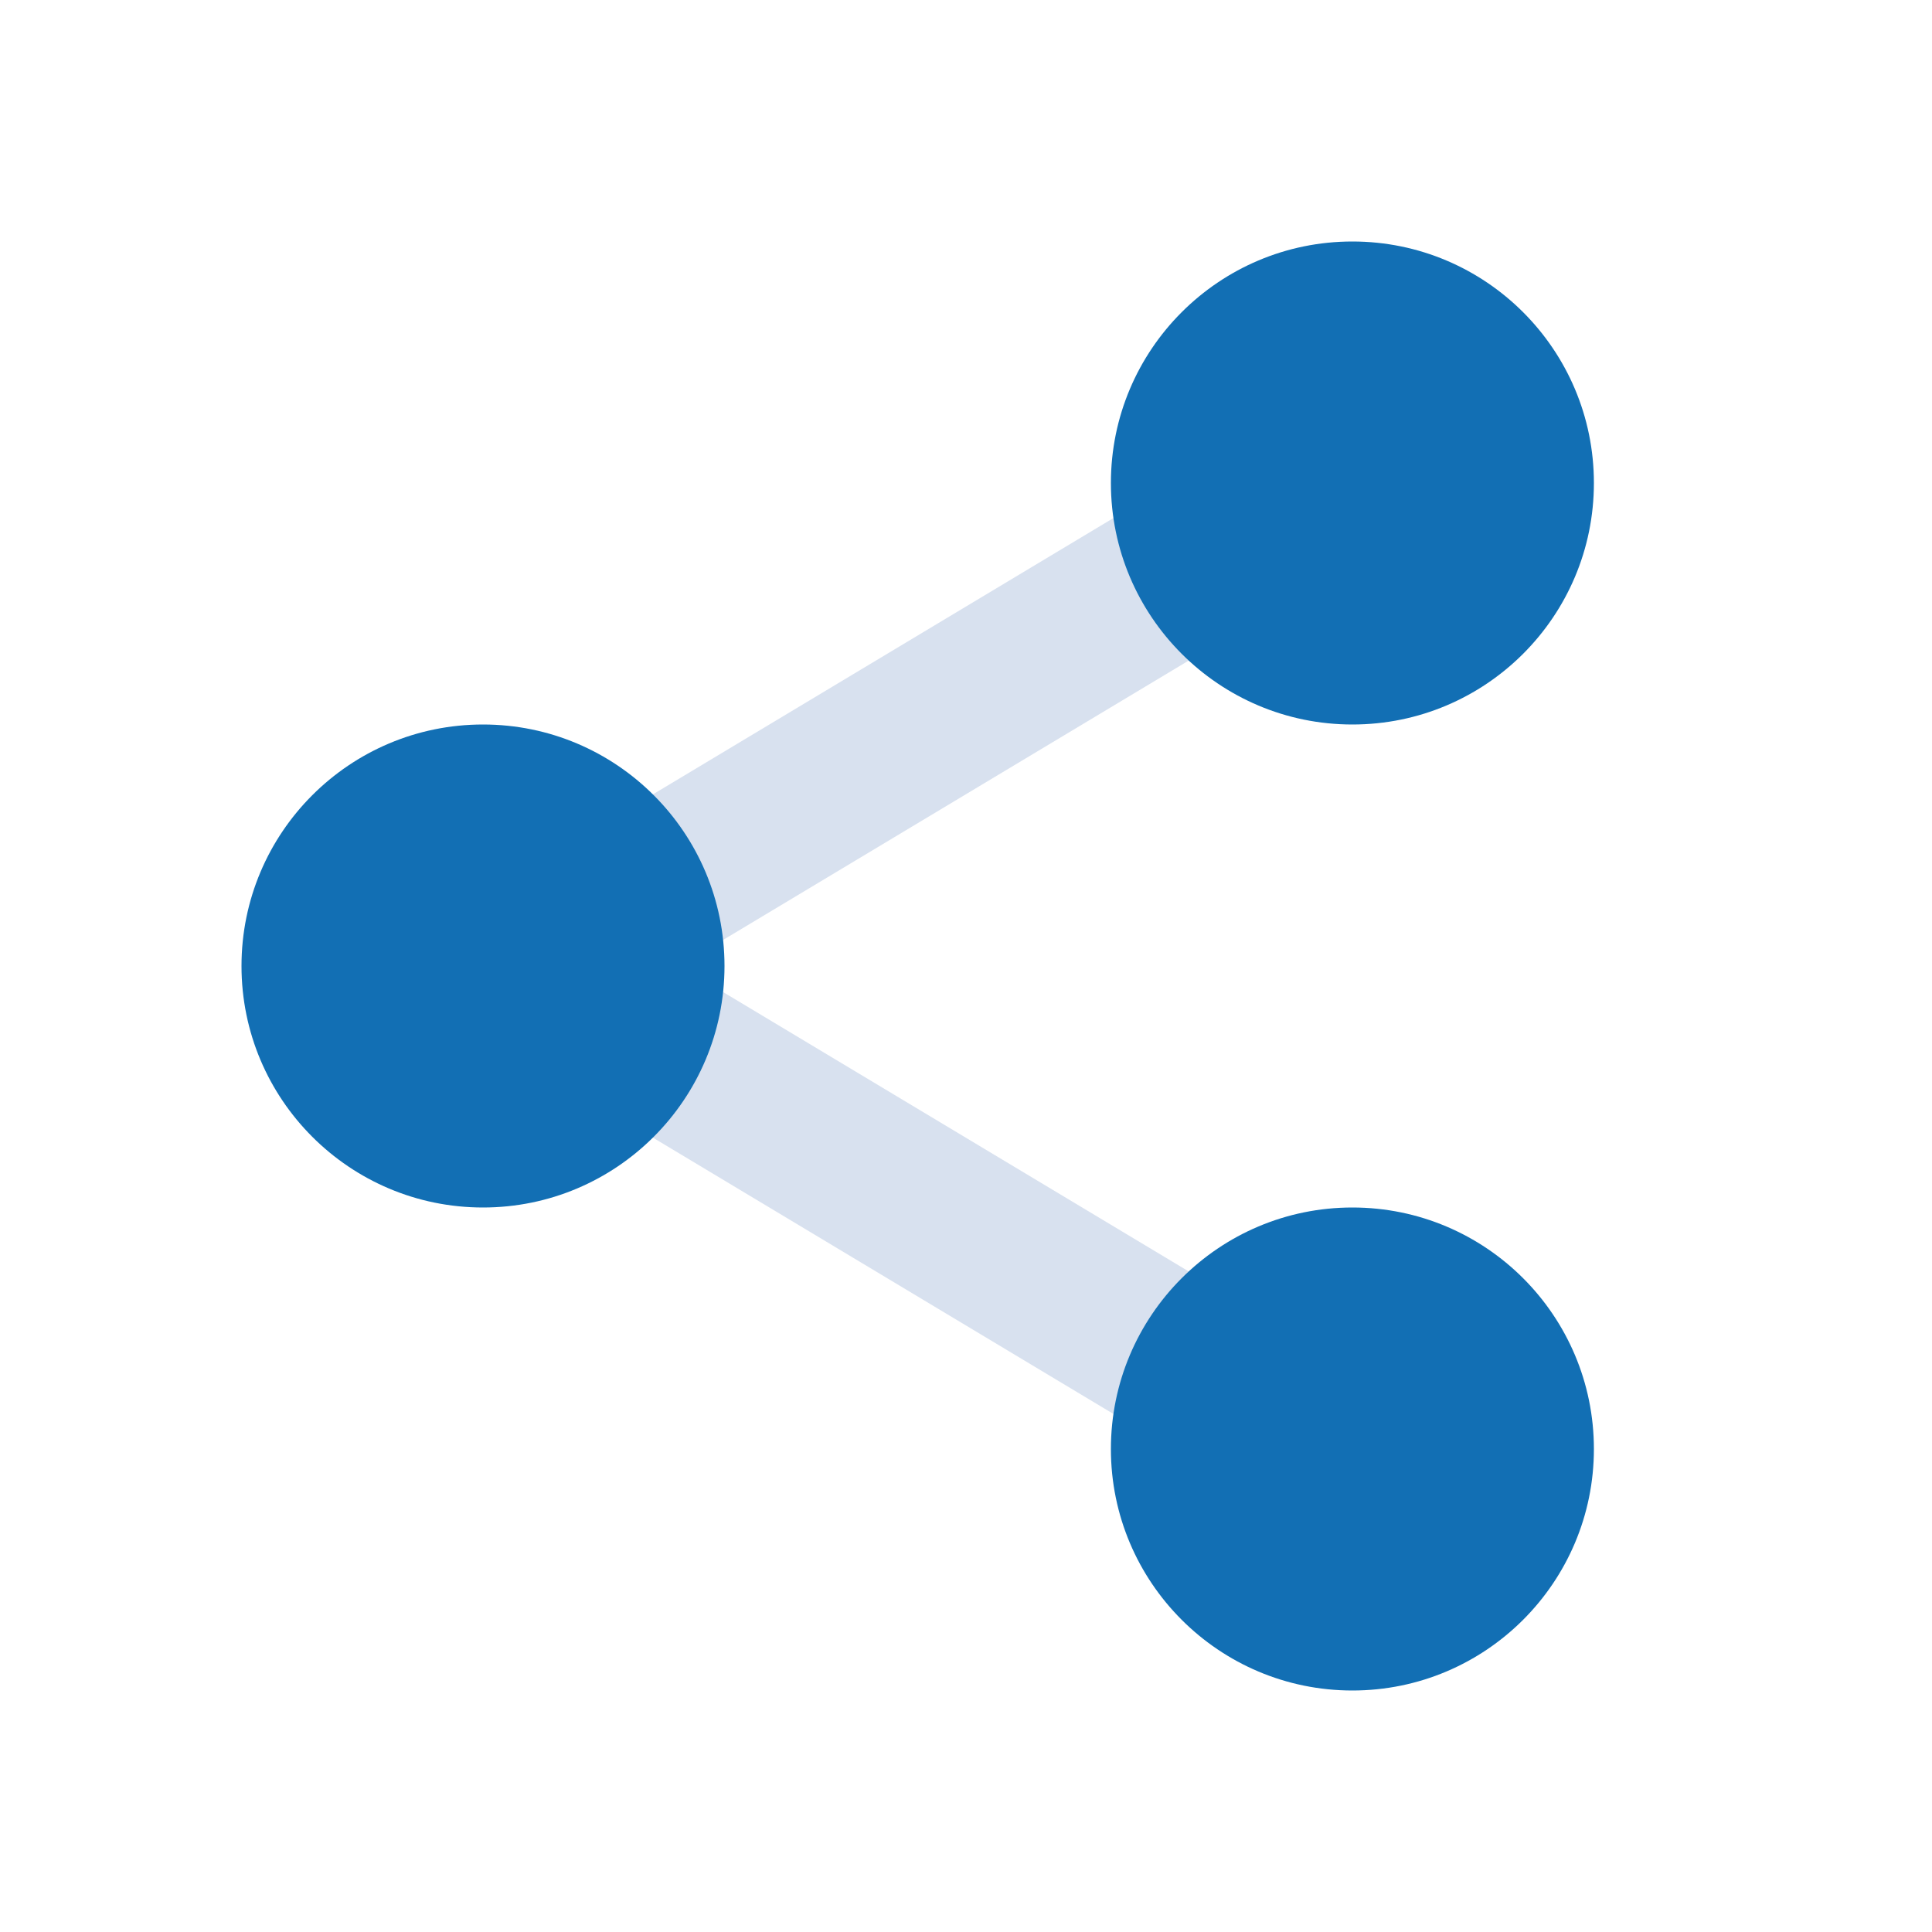 <svg width="40" height="40" viewBox="0 0 40 40" fill="none" xmlns="http://www.w3.org/2000/svg">
<path d="M26.642 31.428L7.595 20L26.642 8.572L28.358 11.428L14.072 20L28.358 28.572L26.642 31.428Z" fill="#D8E1EF"/>
<path d="M28 15C30.761 15 33 12.761 33 10C33 7.239 30.761 5 28 5C25.239 5 23 7.239 23 10C23 12.761 25.239 15 28 15Z" fill="#126FB4"/>
<path d="M10 25C12.761 25 15 22.761 15 20C15 17.239 12.761 15 10 15C7.239 15 5 17.239 5 20C5 22.761 7.239 25 10 25Z" fill="#126FB4"/>
<path d="M28 35C30.761 35 33 32.761 33 30C33 27.239 30.761 25 28 25C25.239 25 23 27.239 23 30C23 32.761 25.239 35 28 35Z" fill="#126FB4"/>
</svg>
